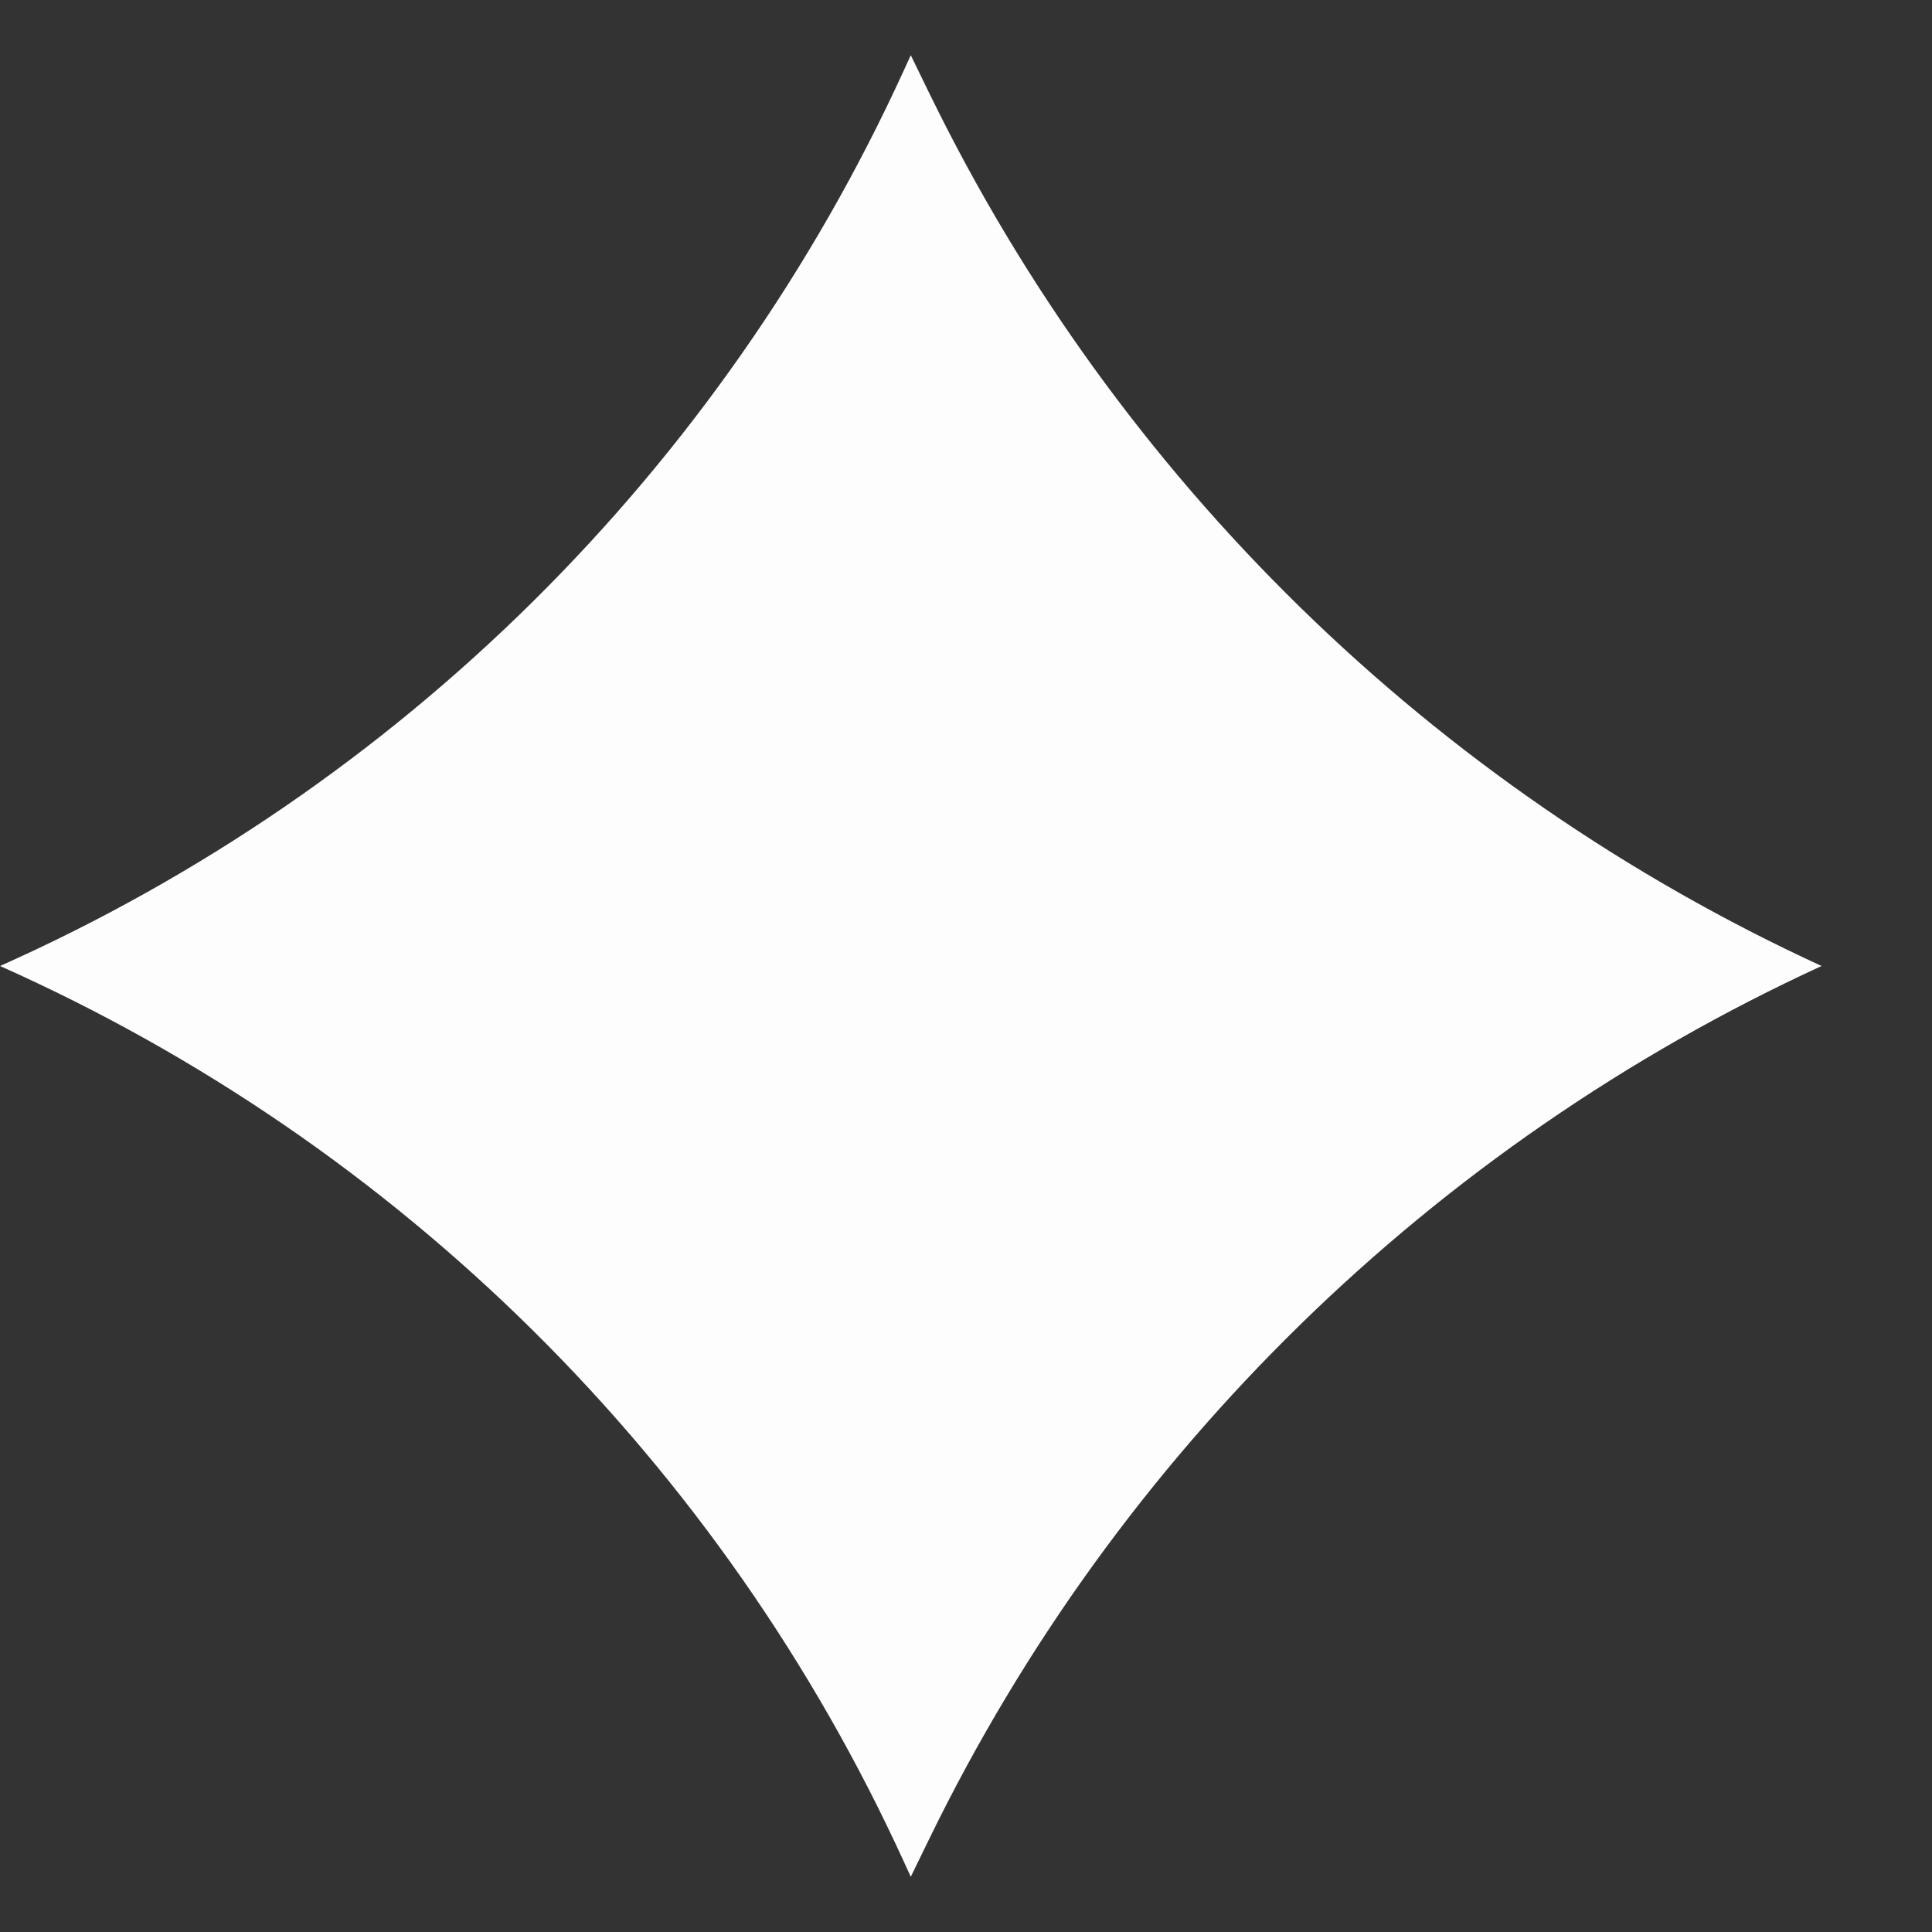 <svg width="12" height="12" viewBox="0 0 12 12" fill="none" xmlns="http://www.w3.org/2000/svg">
<rect x="0" y="0" width="12" height="12" fill="#333333" stroke="none"/>
<path d="M5.657 0.343L5.774 0.583C6.94 2.974 8.897 4.888 11.314 6C8.897 7.112 6.94 9.026 5.774 11.417L5.657 11.657L5.613 11.561C4.481 9.086 2.486 7.108 6.19888e-06 6C2.486 4.892 4.481 2.914 5.613 0.439L5.657 0.343Z" fill="#FDFDFD"/>
</svg>
